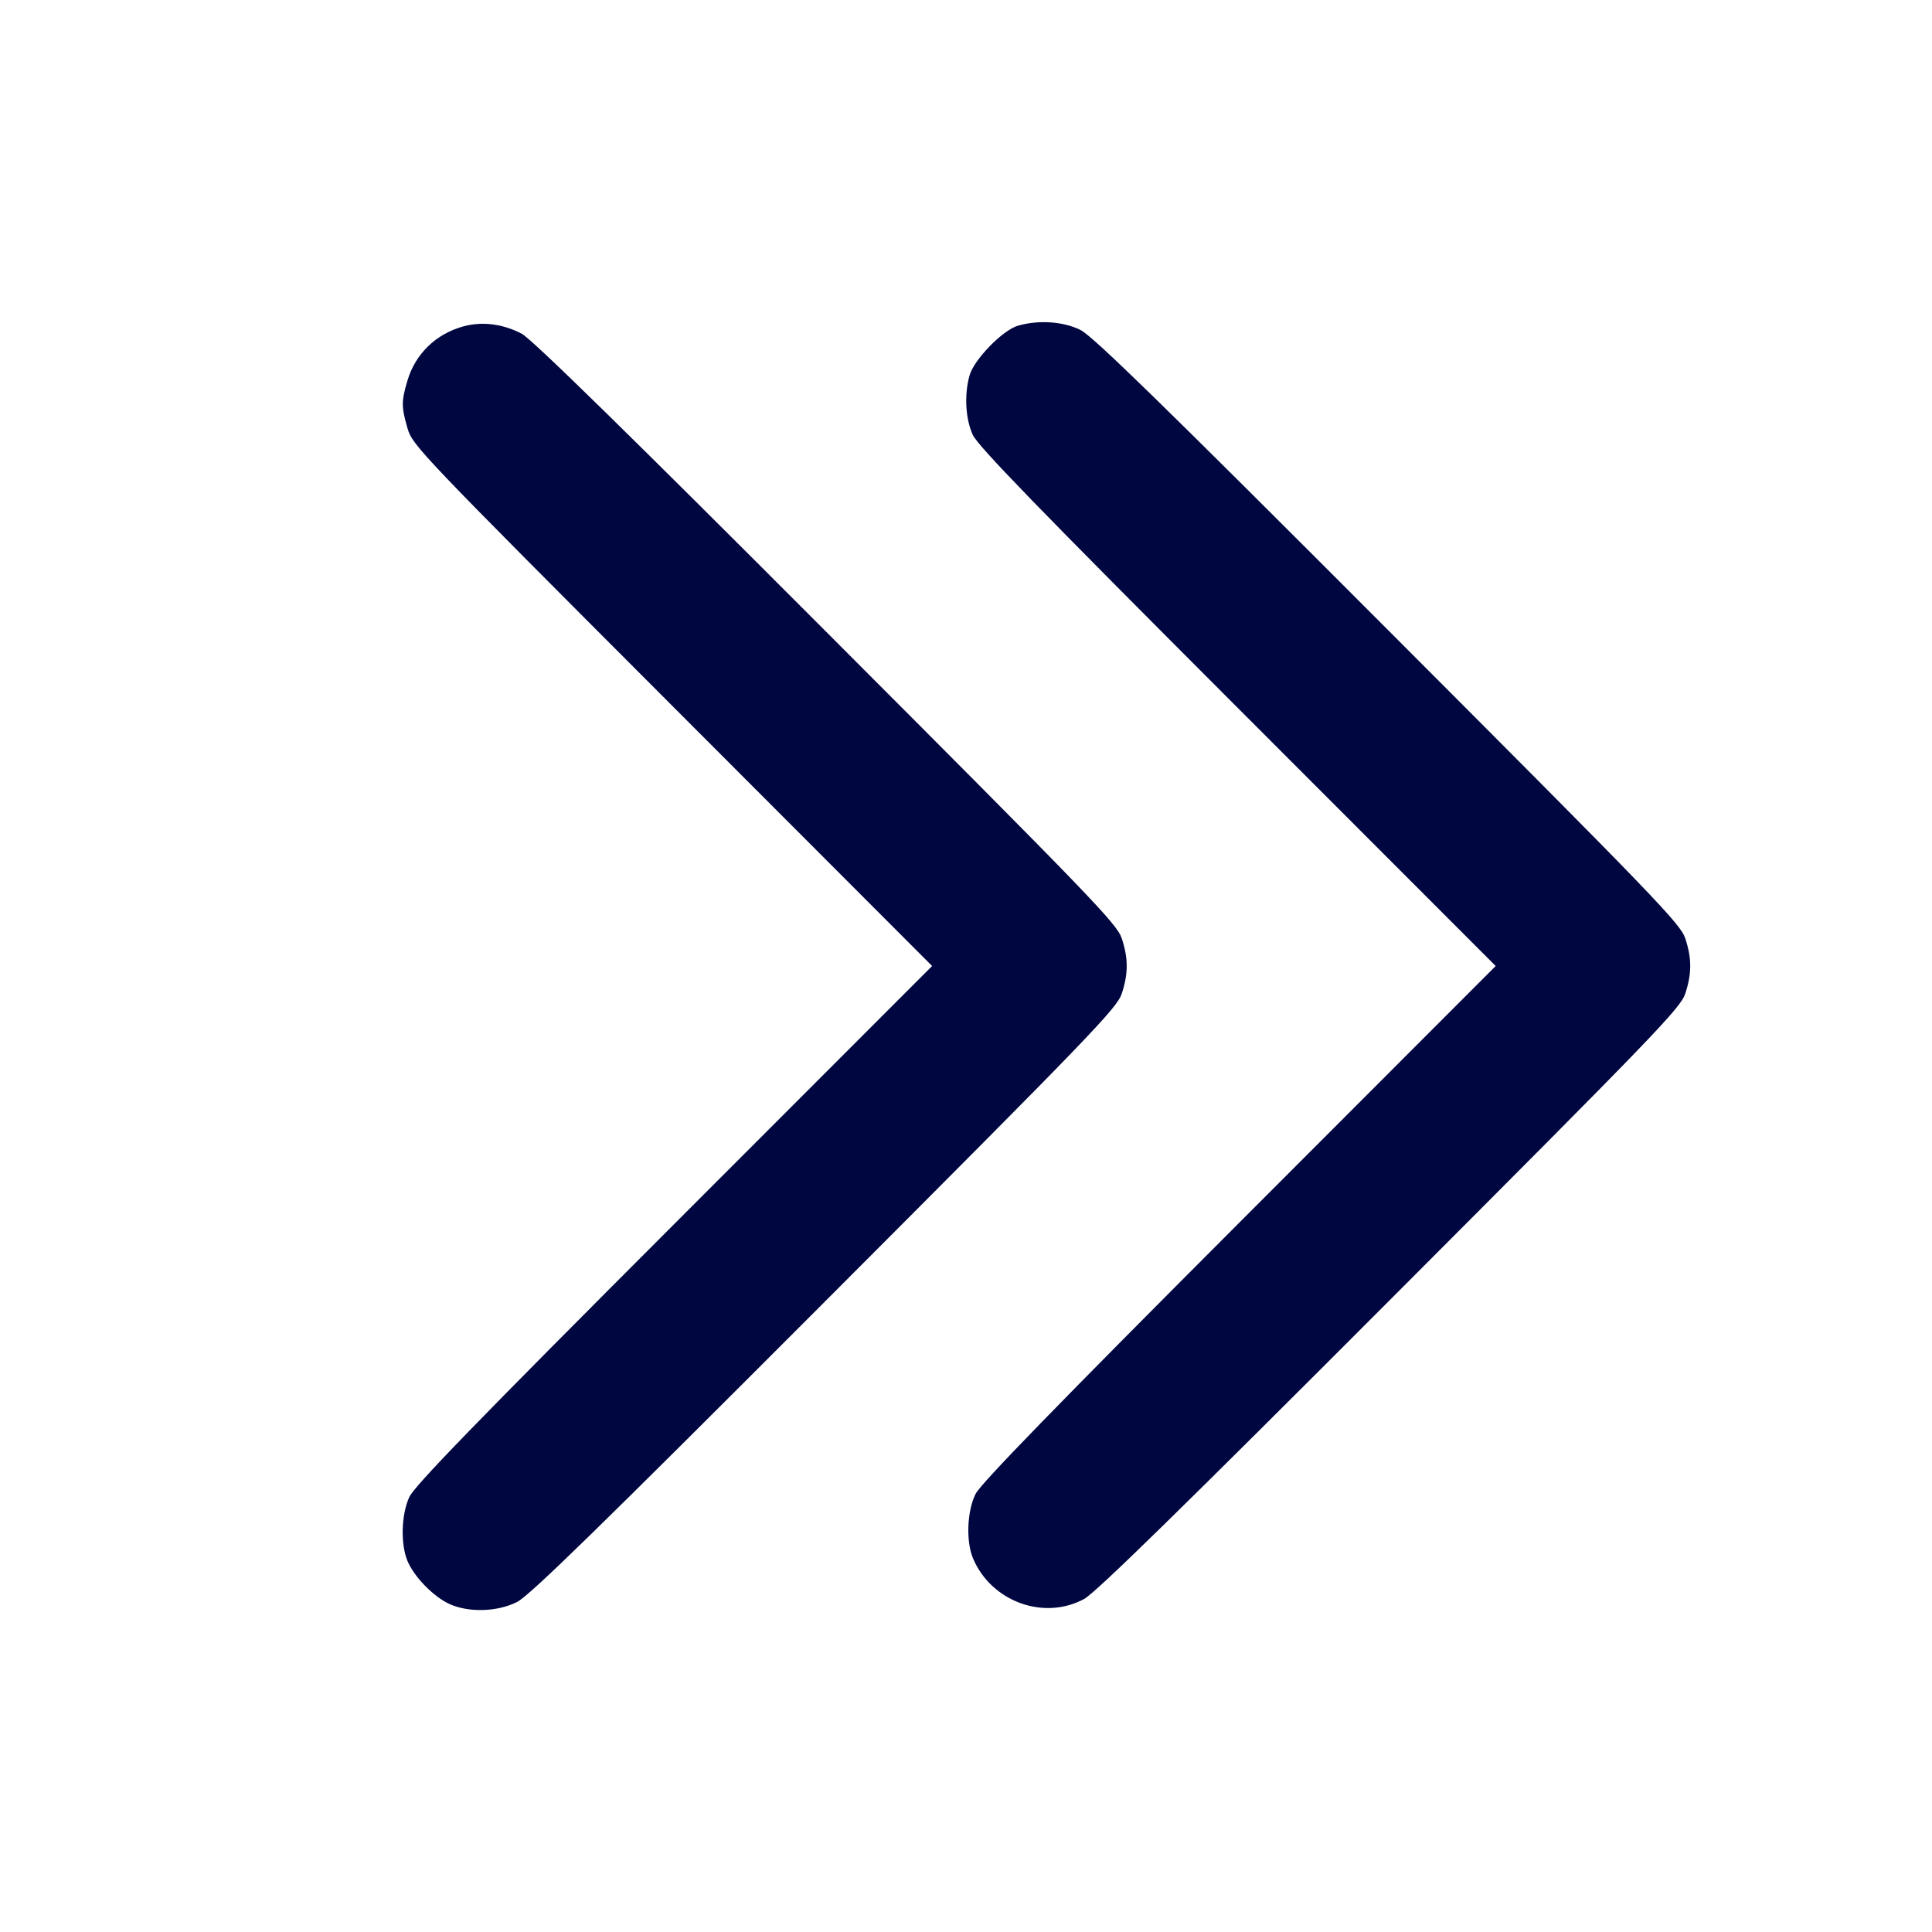 <svg xmlns="http://www.w3.org/2000/svg" width="24" height="24" fill="currentColor" class="mmi mmi-doublechevron-right" viewBox="0 0 24 24"><path d="M5.758 4.054 C 5.416 4.147,5.160 4.395,5.061 4.729 C 4.985 4.987,4.985 5.053,5.063 5.323 C 5.125 5.534,5.219 5.632,8.353 8.770 L 11.579 12.000 8.371 15.210 C 5.893 17.690,5.145 18.461,5.083 18.600 C 4.984 18.819,4.975 19.182,5.062 19.391 C 5.144 19.587,5.381 19.831,5.580 19.924 C 5.818 20.034,6.175 20.025,6.422 19.901 C 6.575 19.825,7.441 18.980,10.245 16.171 C 13.561 12.850,13.876 12.523,13.935 12.343 C 14.017 12.094,14.017 11.906,13.935 11.657 C 13.876 11.477,13.562 11.152,10.268 7.853 C 7.803 5.383,6.608 4.214,6.483 4.147 C 6.252 4.024,5.992 3.990,5.758 4.054 M12.645 4.046 C 12.456 4.100,12.098 4.468,12.044 4.664 C 11.977 4.904,11.993 5.200,12.083 5.400 C 12.145 5.539,12.893 6.310,15.372 8.790 L 18.580 12.000 15.393 15.190 C 13.124 17.462,12.182 18.431,12.119 18.558 C 12.012 18.773,11.998 19.150,12.089 19.363 C 12.318 19.898,12.970 20.134,13.469 19.862 C 13.611 19.785,14.682 18.737,17.268 16.147 C 20.562 12.848,20.876 12.523,20.935 12.343 C 21.017 12.094,21.017 11.906,20.935 11.657 C 20.876 11.477,20.561 11.150,17.245 7.829 C 14.441 5.020,13.575 4.175,13.422 4.099 C 13.209 3.993,12.903 3.972,12.645 4.046 " fill="#000640" stroke="none" fill-rule="evenodd"></path></svg>